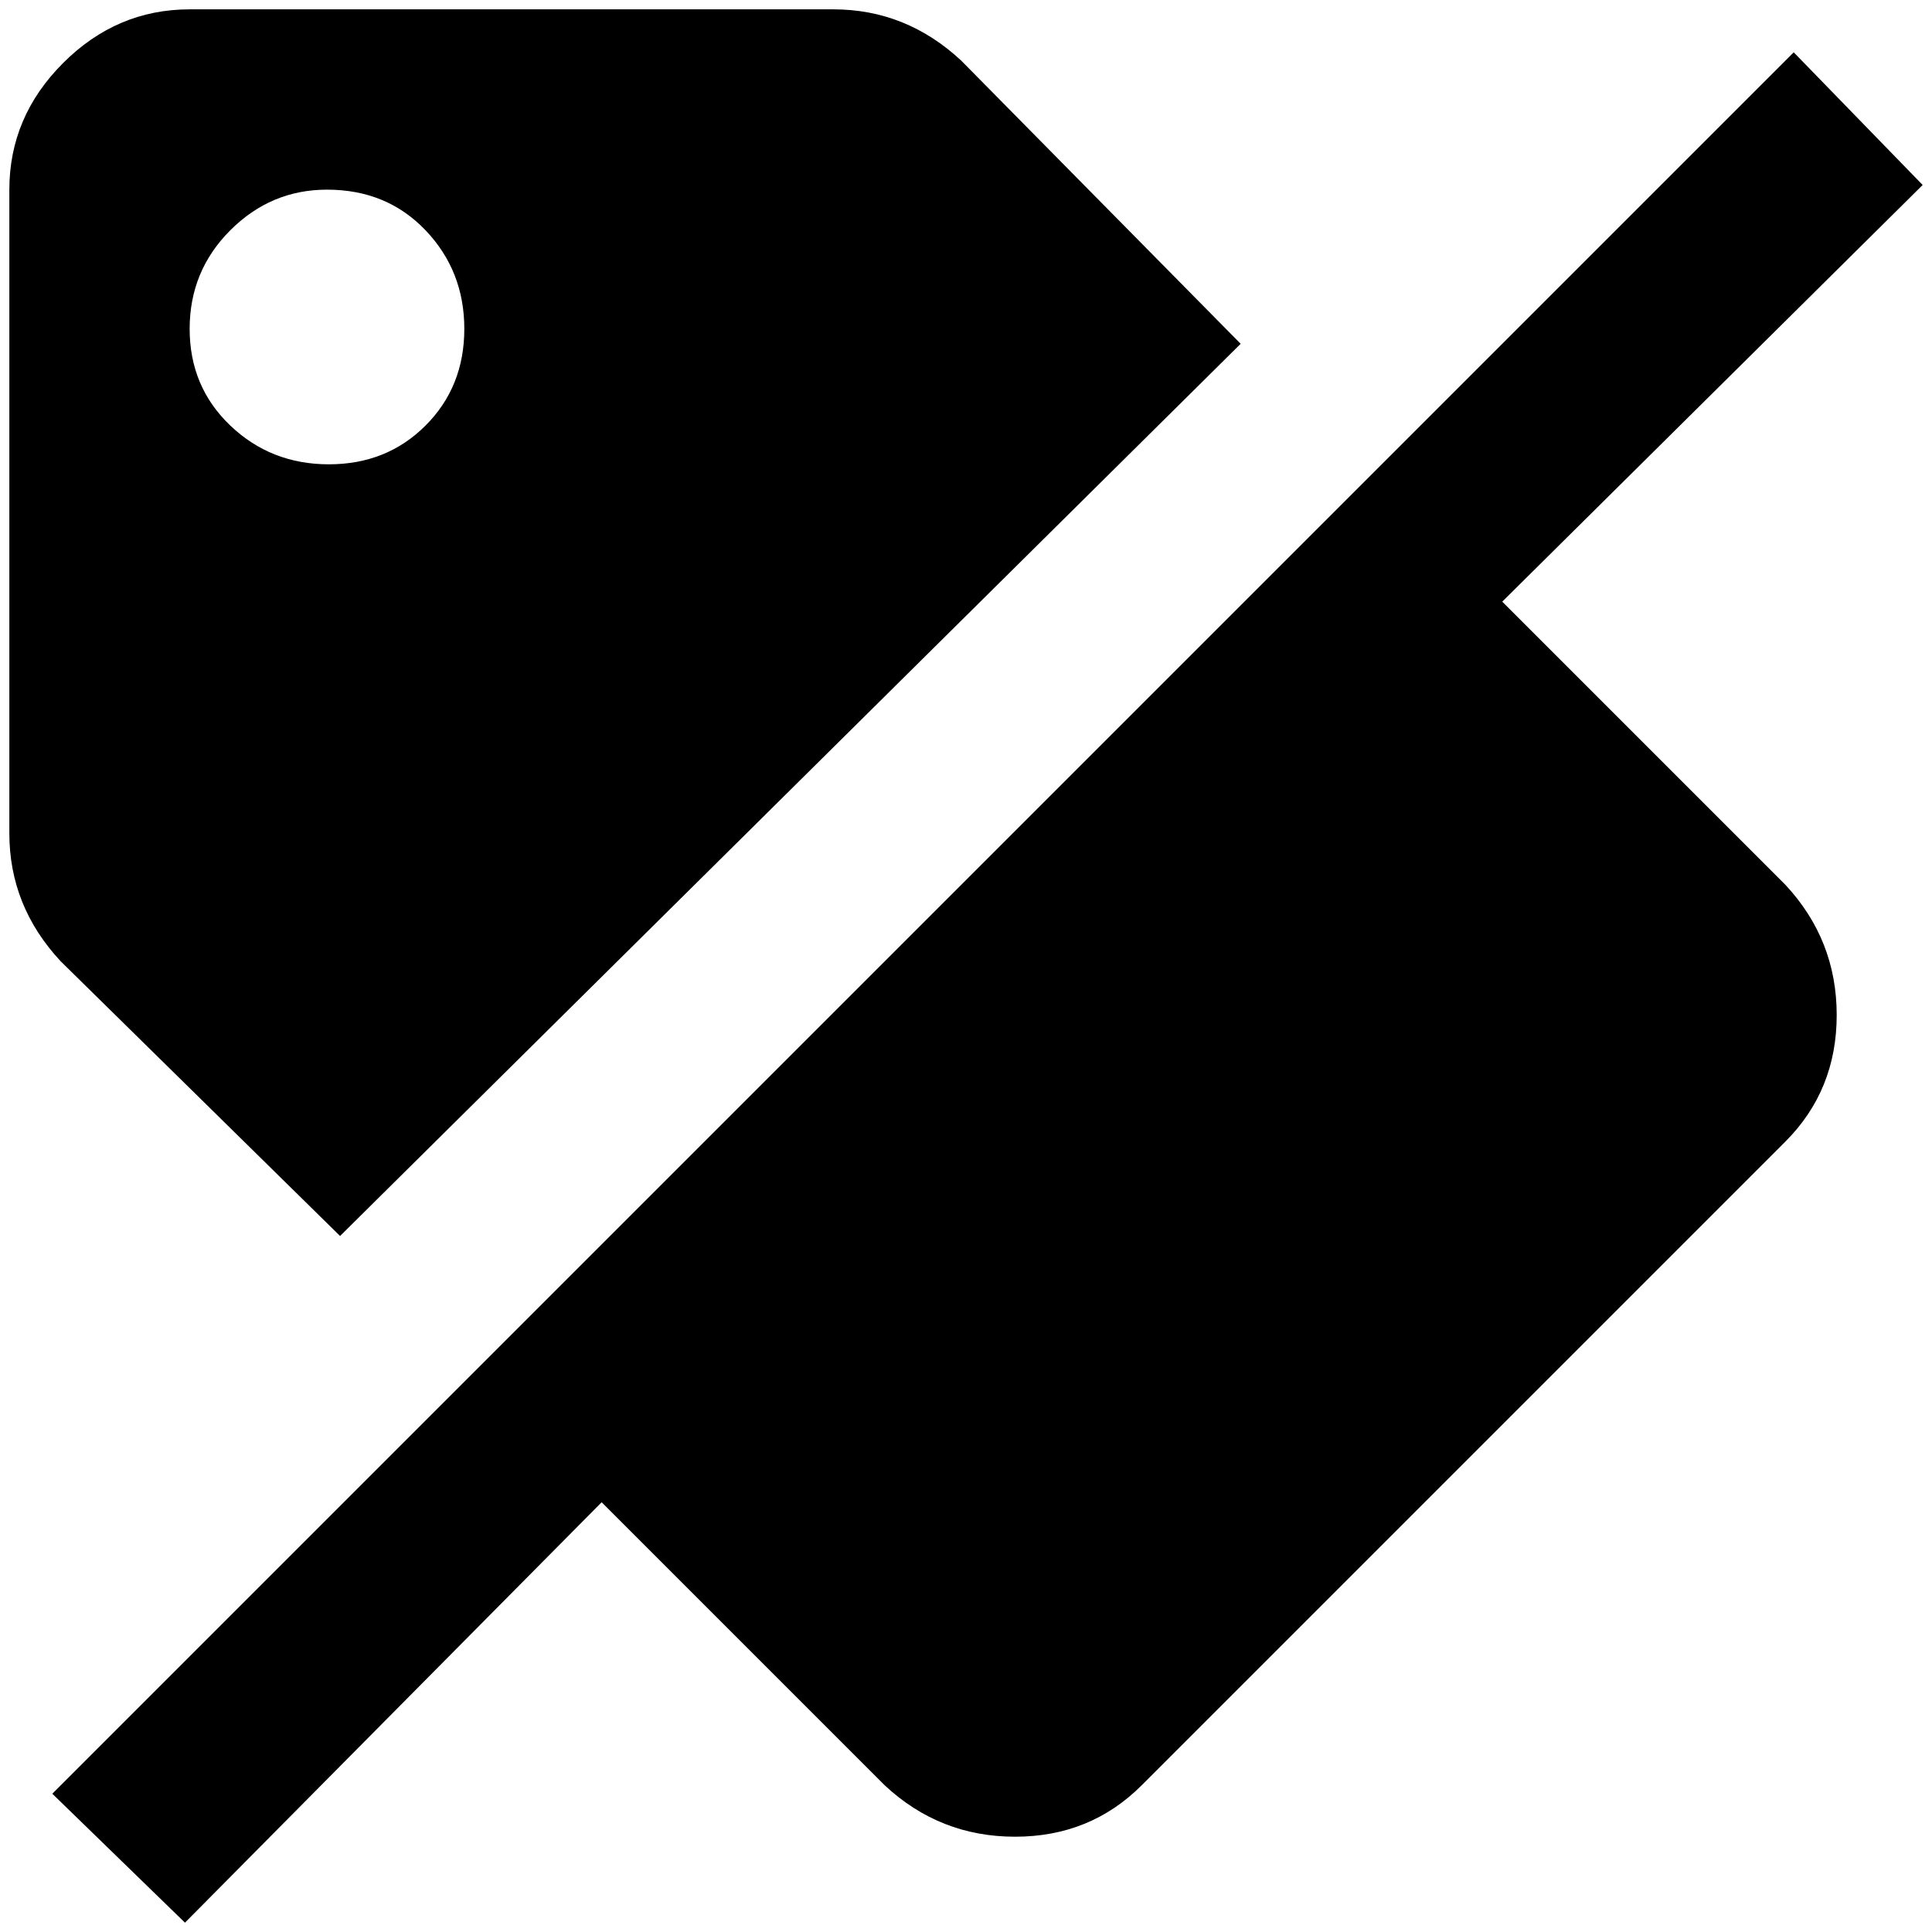 <?xml version="1.0" standalone="no"?>
<!DOCTYPE svg PUBLIC "-//W3C//DTD SVG 1.1//EN" "http://www.w3.org/Graphics/SVG/1.1/DTD/svg11.dtd" >
<svg xmlns="http://www.w3.org/2000/svg" xmlns:xlink="http://www.w3.org/1999/xlink" version="1.1" width="2048" height="2048" viewBox="-10 0 2068 2048">
   <path fill="currentColor"
d="M1598 634l450 -446l-138 -142l-1864 1864l142 138l446 -450l303 303q59 55 139.5 55t135.5 -55l689 -689q55 -55 55 -135.5t-55 -139.5zM354 1313l964 -955l-299 -303q-59 -55 -137 -55h-689q-78 0 -135.5 57.5t-57.5 135.5v689q0 78 55 137zM340 193q64 0 105.5 43.5
t41.5 105.5t-41.5 103.5t-103.5 41.5t-105.5 -41.5t-43.5 -103.5t43.5 -105.5t103.5 -43.5z" />
</svg>
